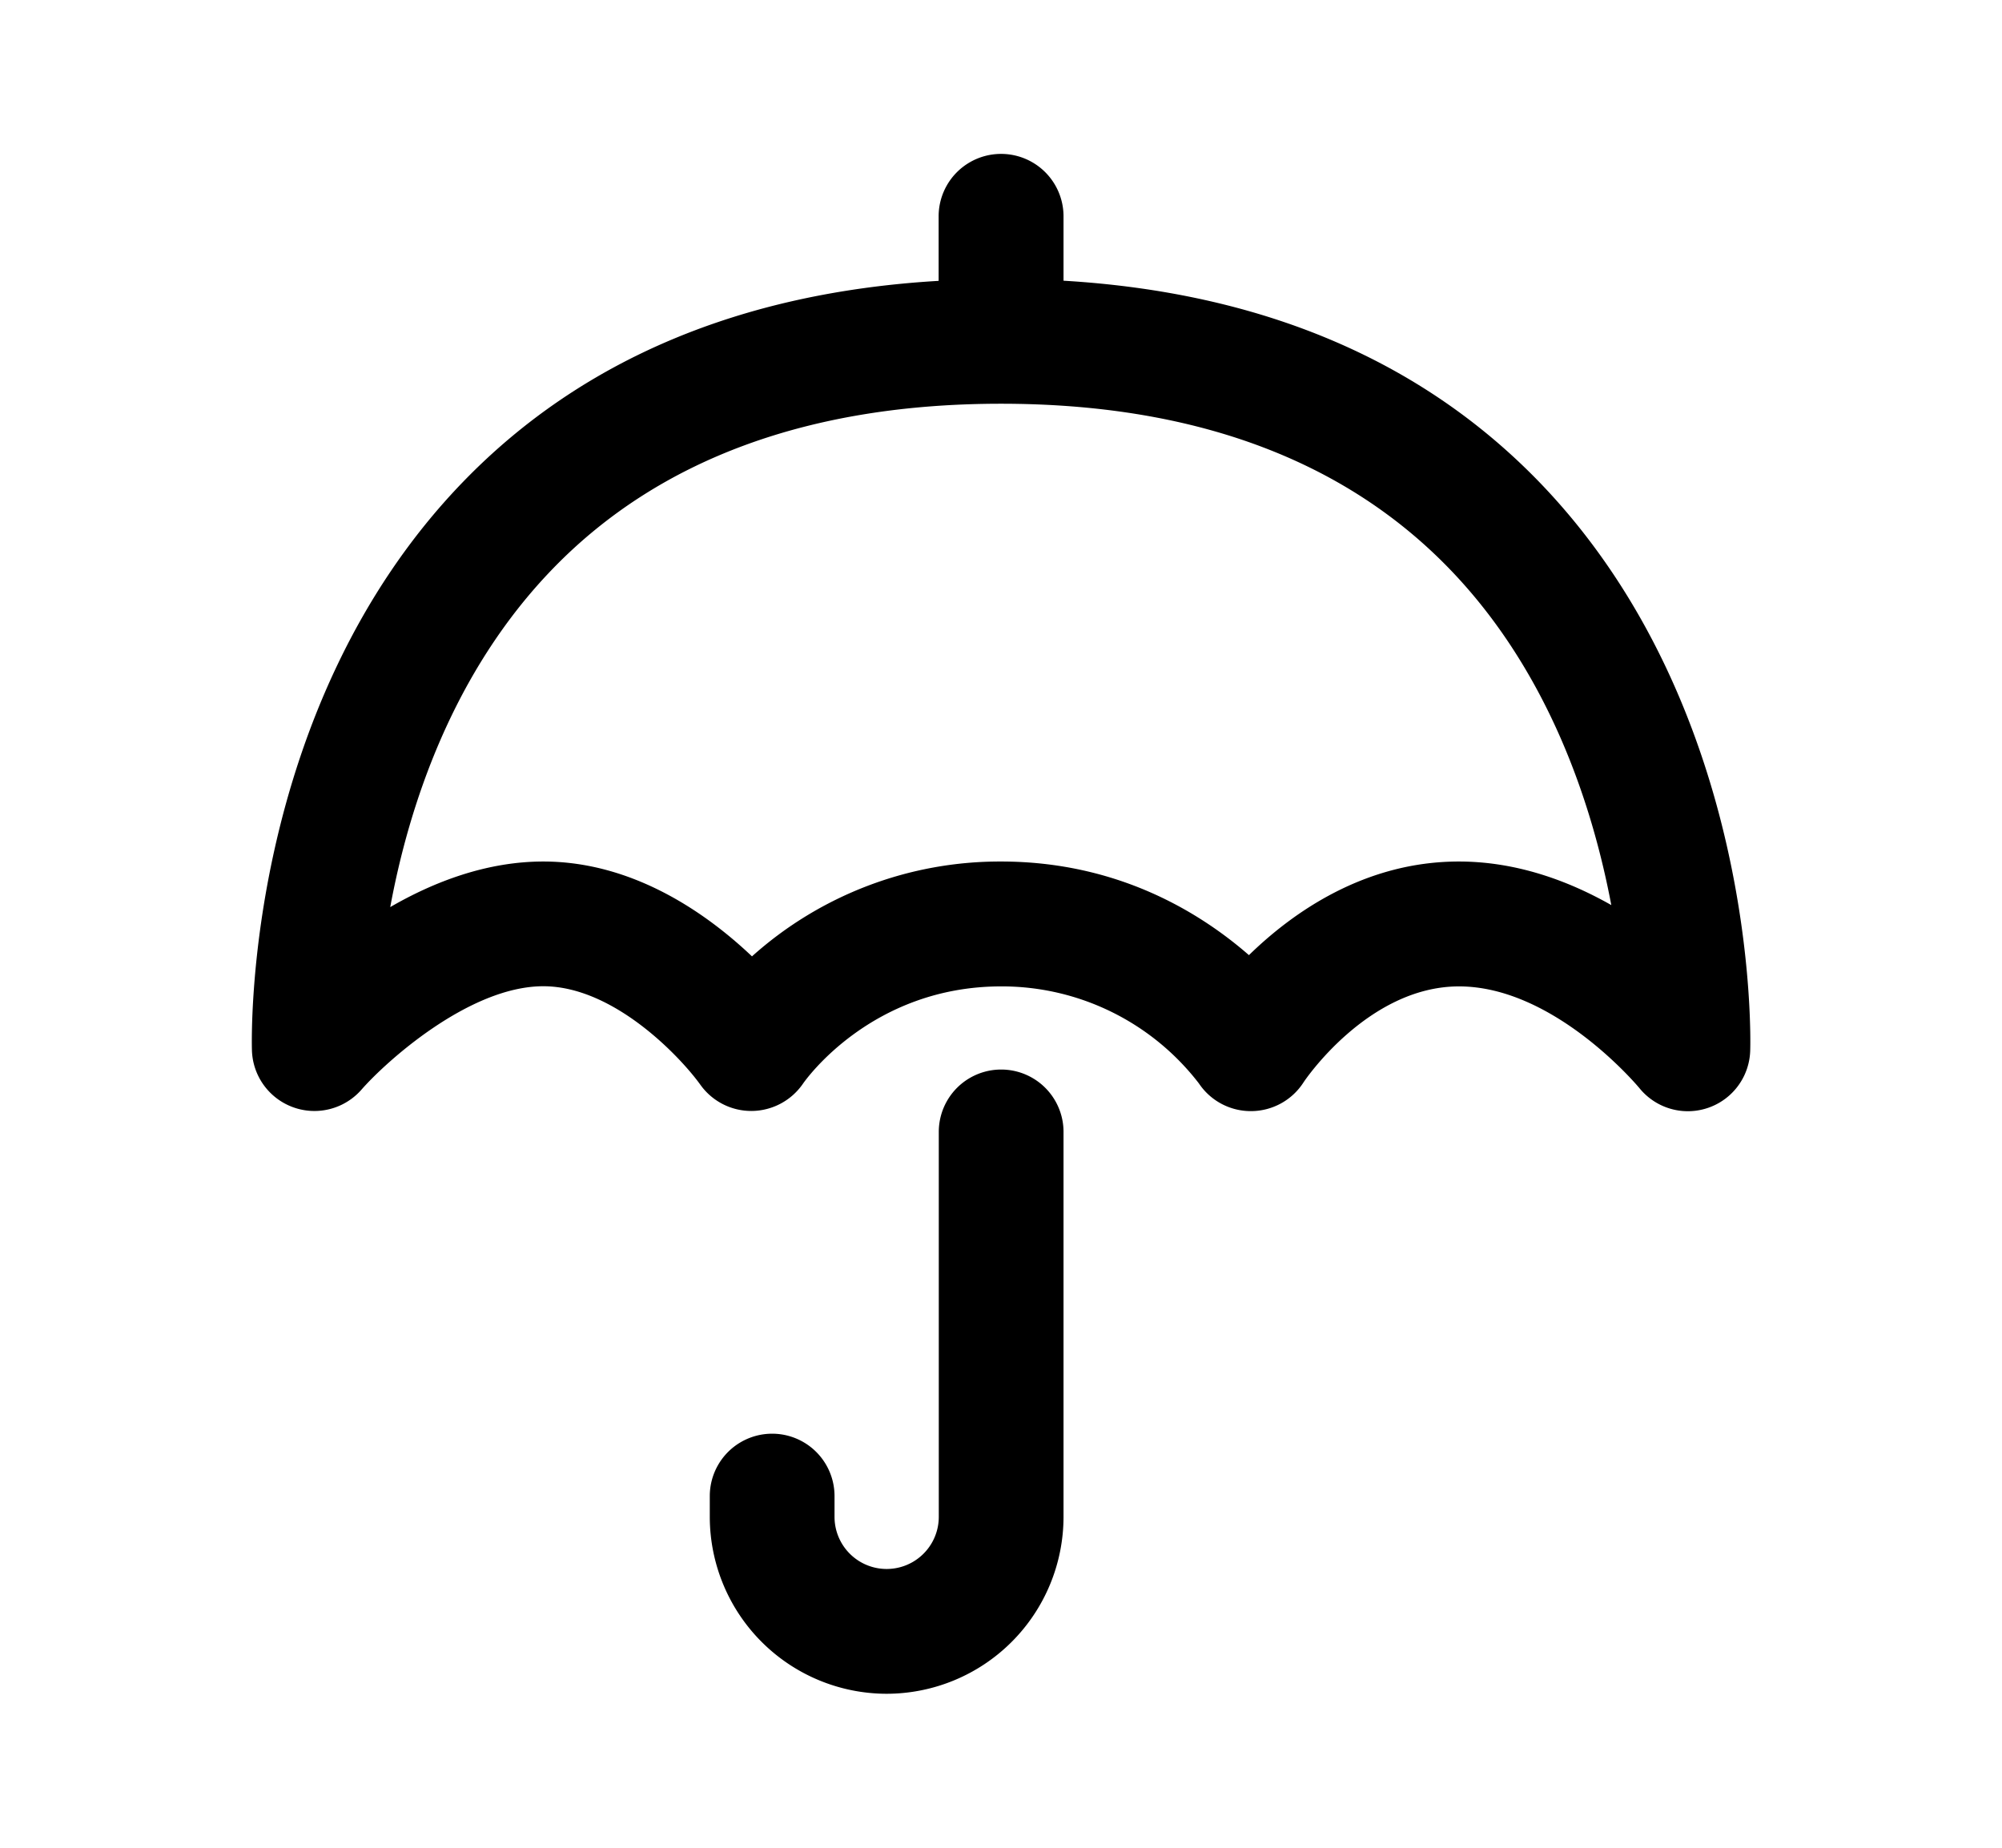 <svg xmlns="http://www.w3.org/2000/svg" width="13" height="12" viewBox="0 0 13 12"><path fill-rule="evenodd" d="M8.11 6.203c.287-.28.754-.608 1.363-.608.372 0 .71.124.99.283-.123-.65-.406-1.522-1.06-2.193-.688-.706-1.664-1.063-2.903-1.063-1.24 0-2.218.359-2.906 1.067-.659.678-.94 1.553-1.06 2.202.285-.165.627-.296.994-.296.583 0 1.06.336 1.355.616A2.41 2.41 0 016.5 5.595c.755 0 1.29.329 1.61.608zm-1.204-4.38c1.28.076 2.316.512 3.083 1.301 1.425 1.468 1.379 3.608 1.376 3.699a.405.405 0 01-.72.243c-.005-.006-.549-.66-1.171-.66-.593 0-1.007.618-1.01.624a.406.406 0 01-.338.186h-.004a.405.405 0 01-.337-.18 1.614 1.614 0 00-1.284-.63c-.84 0-1.269.606-1.287.632a.408.408 0 01-.332.177H4.88a.406.406 0 01-.332-.17c-.127-.177-.56-.64-1.02-.64-.485 0-1.03.498-1.182.673a.406.406 0 01-.71-.255c-.003-.09-.049-2.231 1.376-3.699.767-.79 1.803-1.225 3.083-1.3v-.419a.405.405 0 01.811 0v.419zM4.609 9.852A1.15 1.15 0 005.757 11a1.15 1.15 0 001.149-1.149v-2.5a.405.405 0 00-.81 0v2.5a.338.338 0 01-.677 0v-.135a.405.405 0 00-.81 0v.135z" clip-rule="evenodd"/></svg>